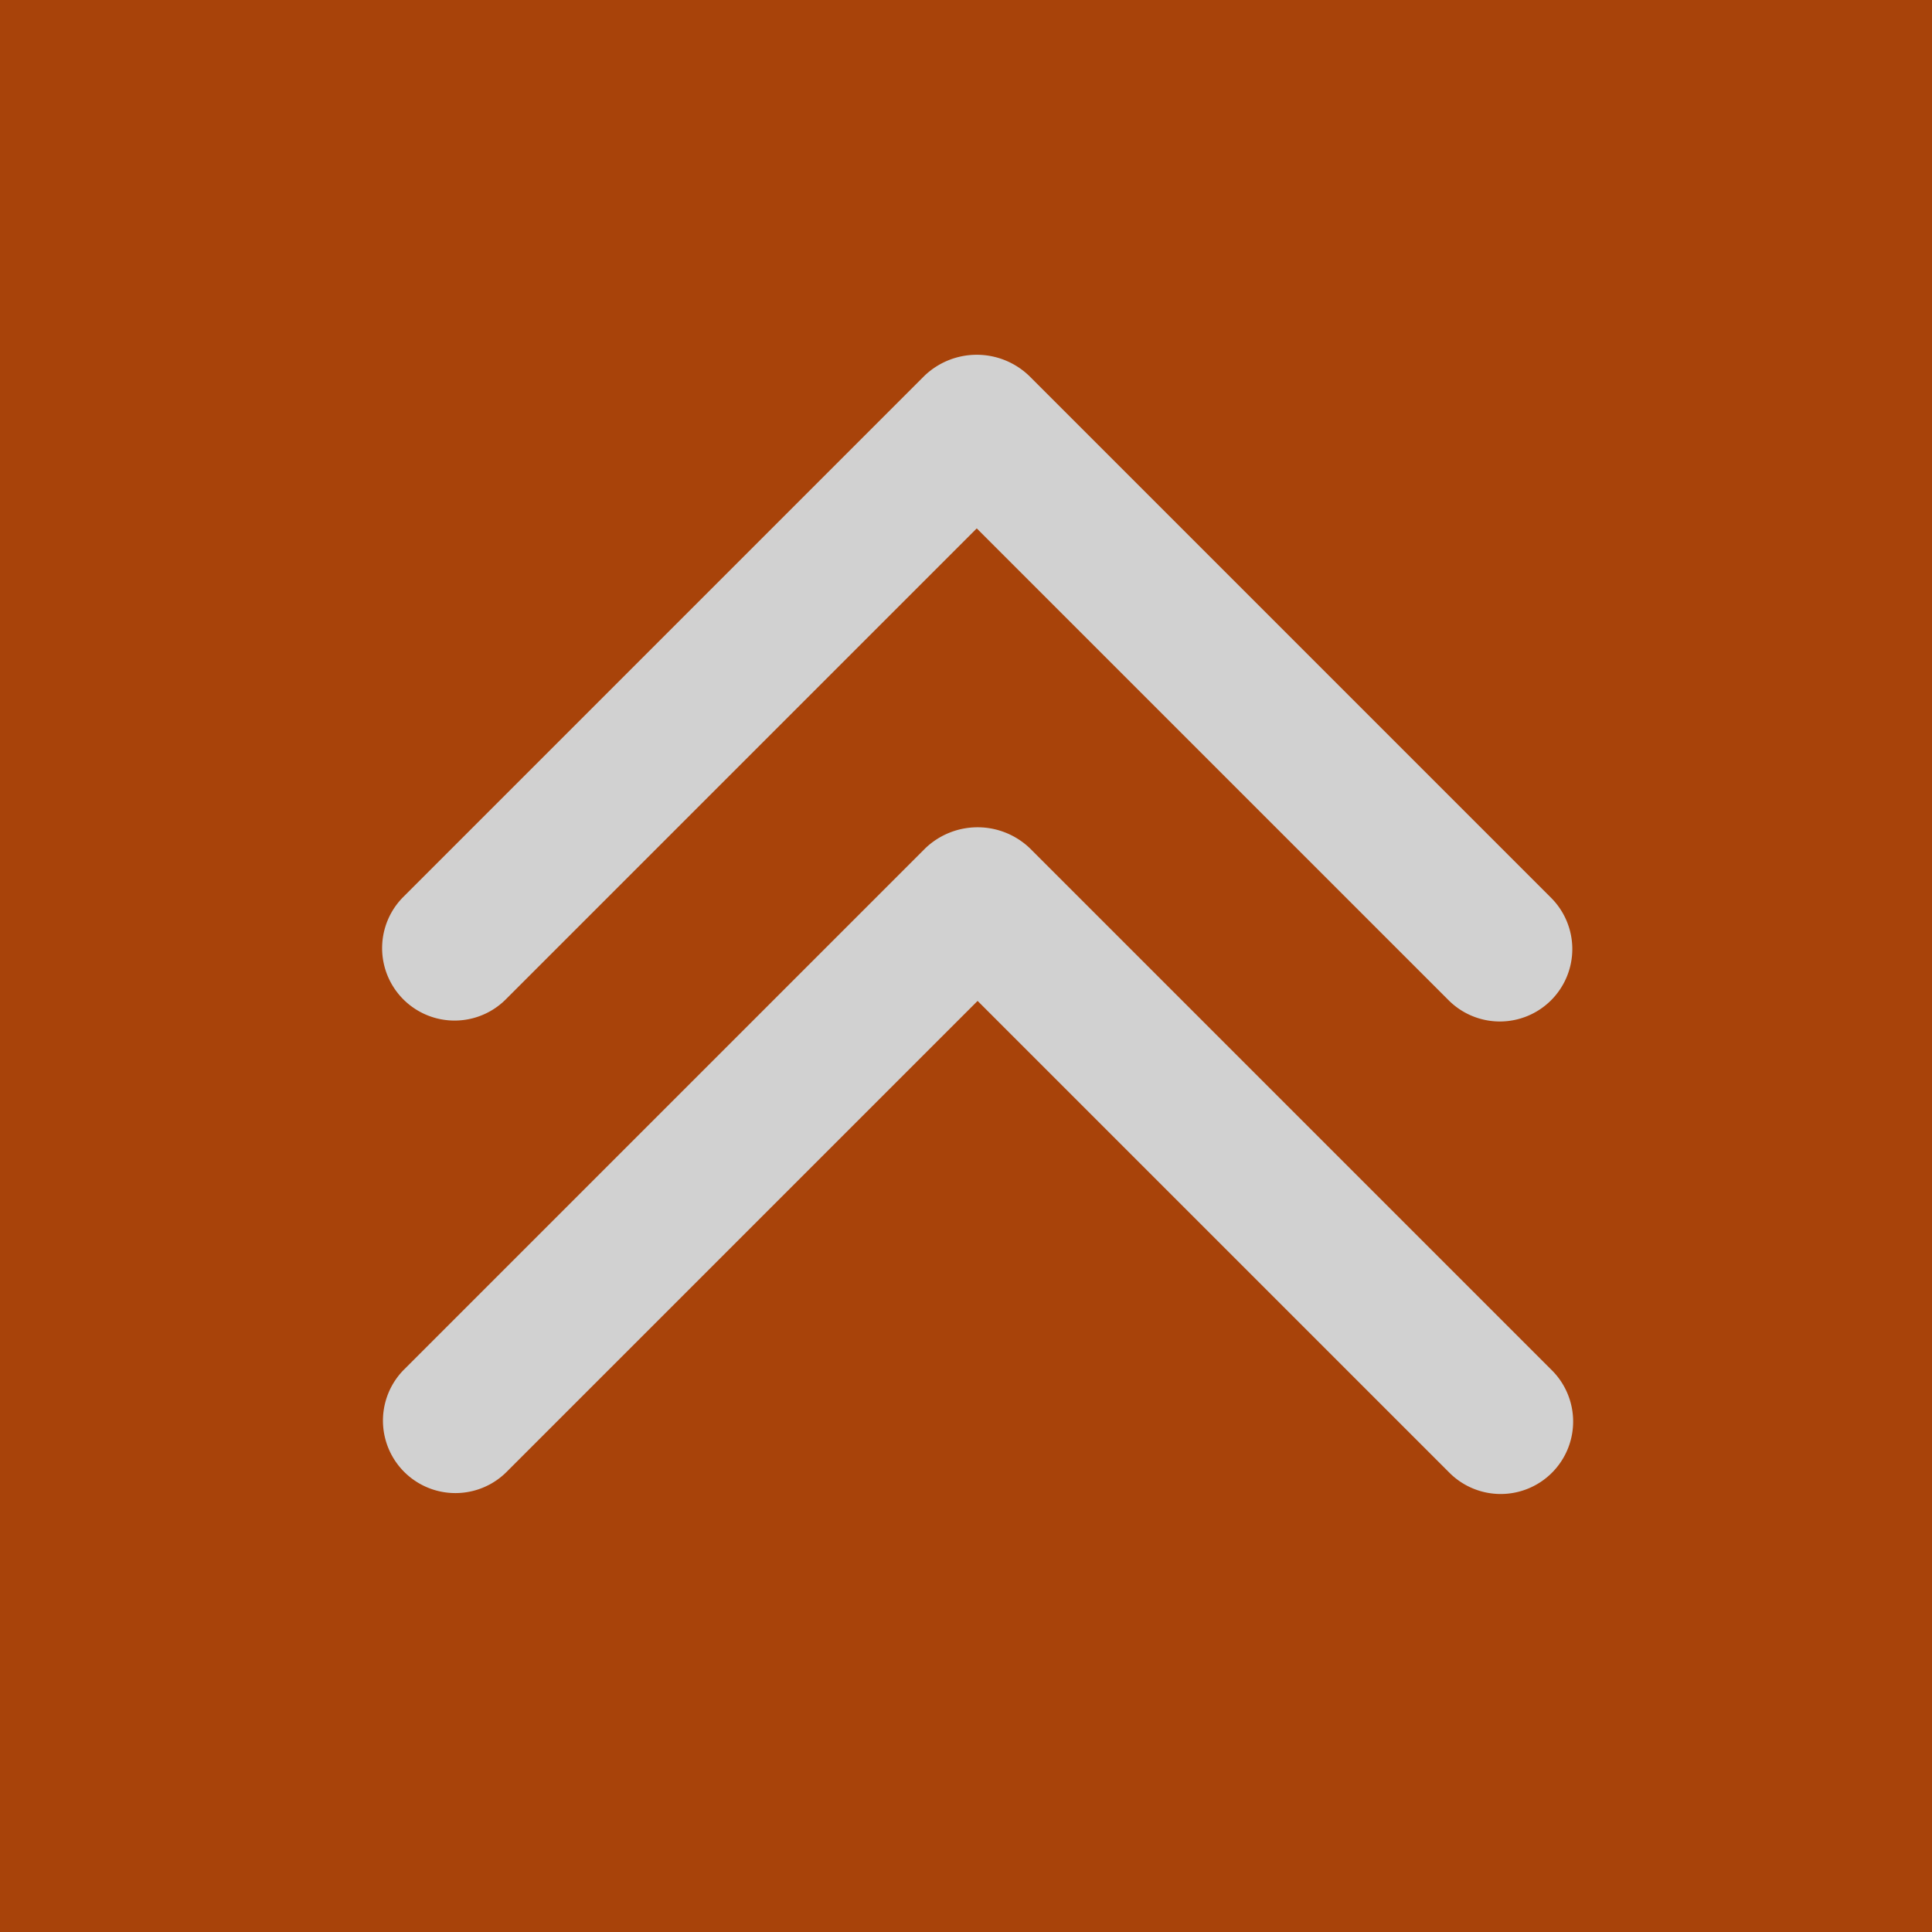 <svg xmlns="http://www.w3.org/2000/svg" viewBox="0 0 113.386 113.386"><rect x="0" y="0" width="113.386" height="113.386" fill="#333333" stroke="none"/><defs><style>.cls-1{opacity:0.8;}.cls-2{fill:#c64700;}.cls-3{fill:#f9f9f9;}</style></defs><title>hide</title><g id="Слой_2" data-name="Слой 2"><g id="UI"><g id="hide" class="cls-1"><rect class="cls-2" width="113.386" height="113.386"/><path class="cls-3" d="M29.658,58.677l27.666-27.666L84.991,58.677A4.252,4.252,0,1,0,91.004,52.664L60.395,22.055a4.437,4.437,0,0,0-6.141-0l-30.609,30.609a4.252,4.252,0,0,0,6.013,6.013Z"/><path class="cls-3" d="M91.053,80.395l-30.609-30.609a4.436,4.436,0,0,0-6.141-0L23.694,80.395a4.252,4.252,0,0,0,6.013,6.013l27.666-27.666L85.04,86.408a4.252,4.252,0,1,0,6.013-6.013Z"/></g></g></g></svg>